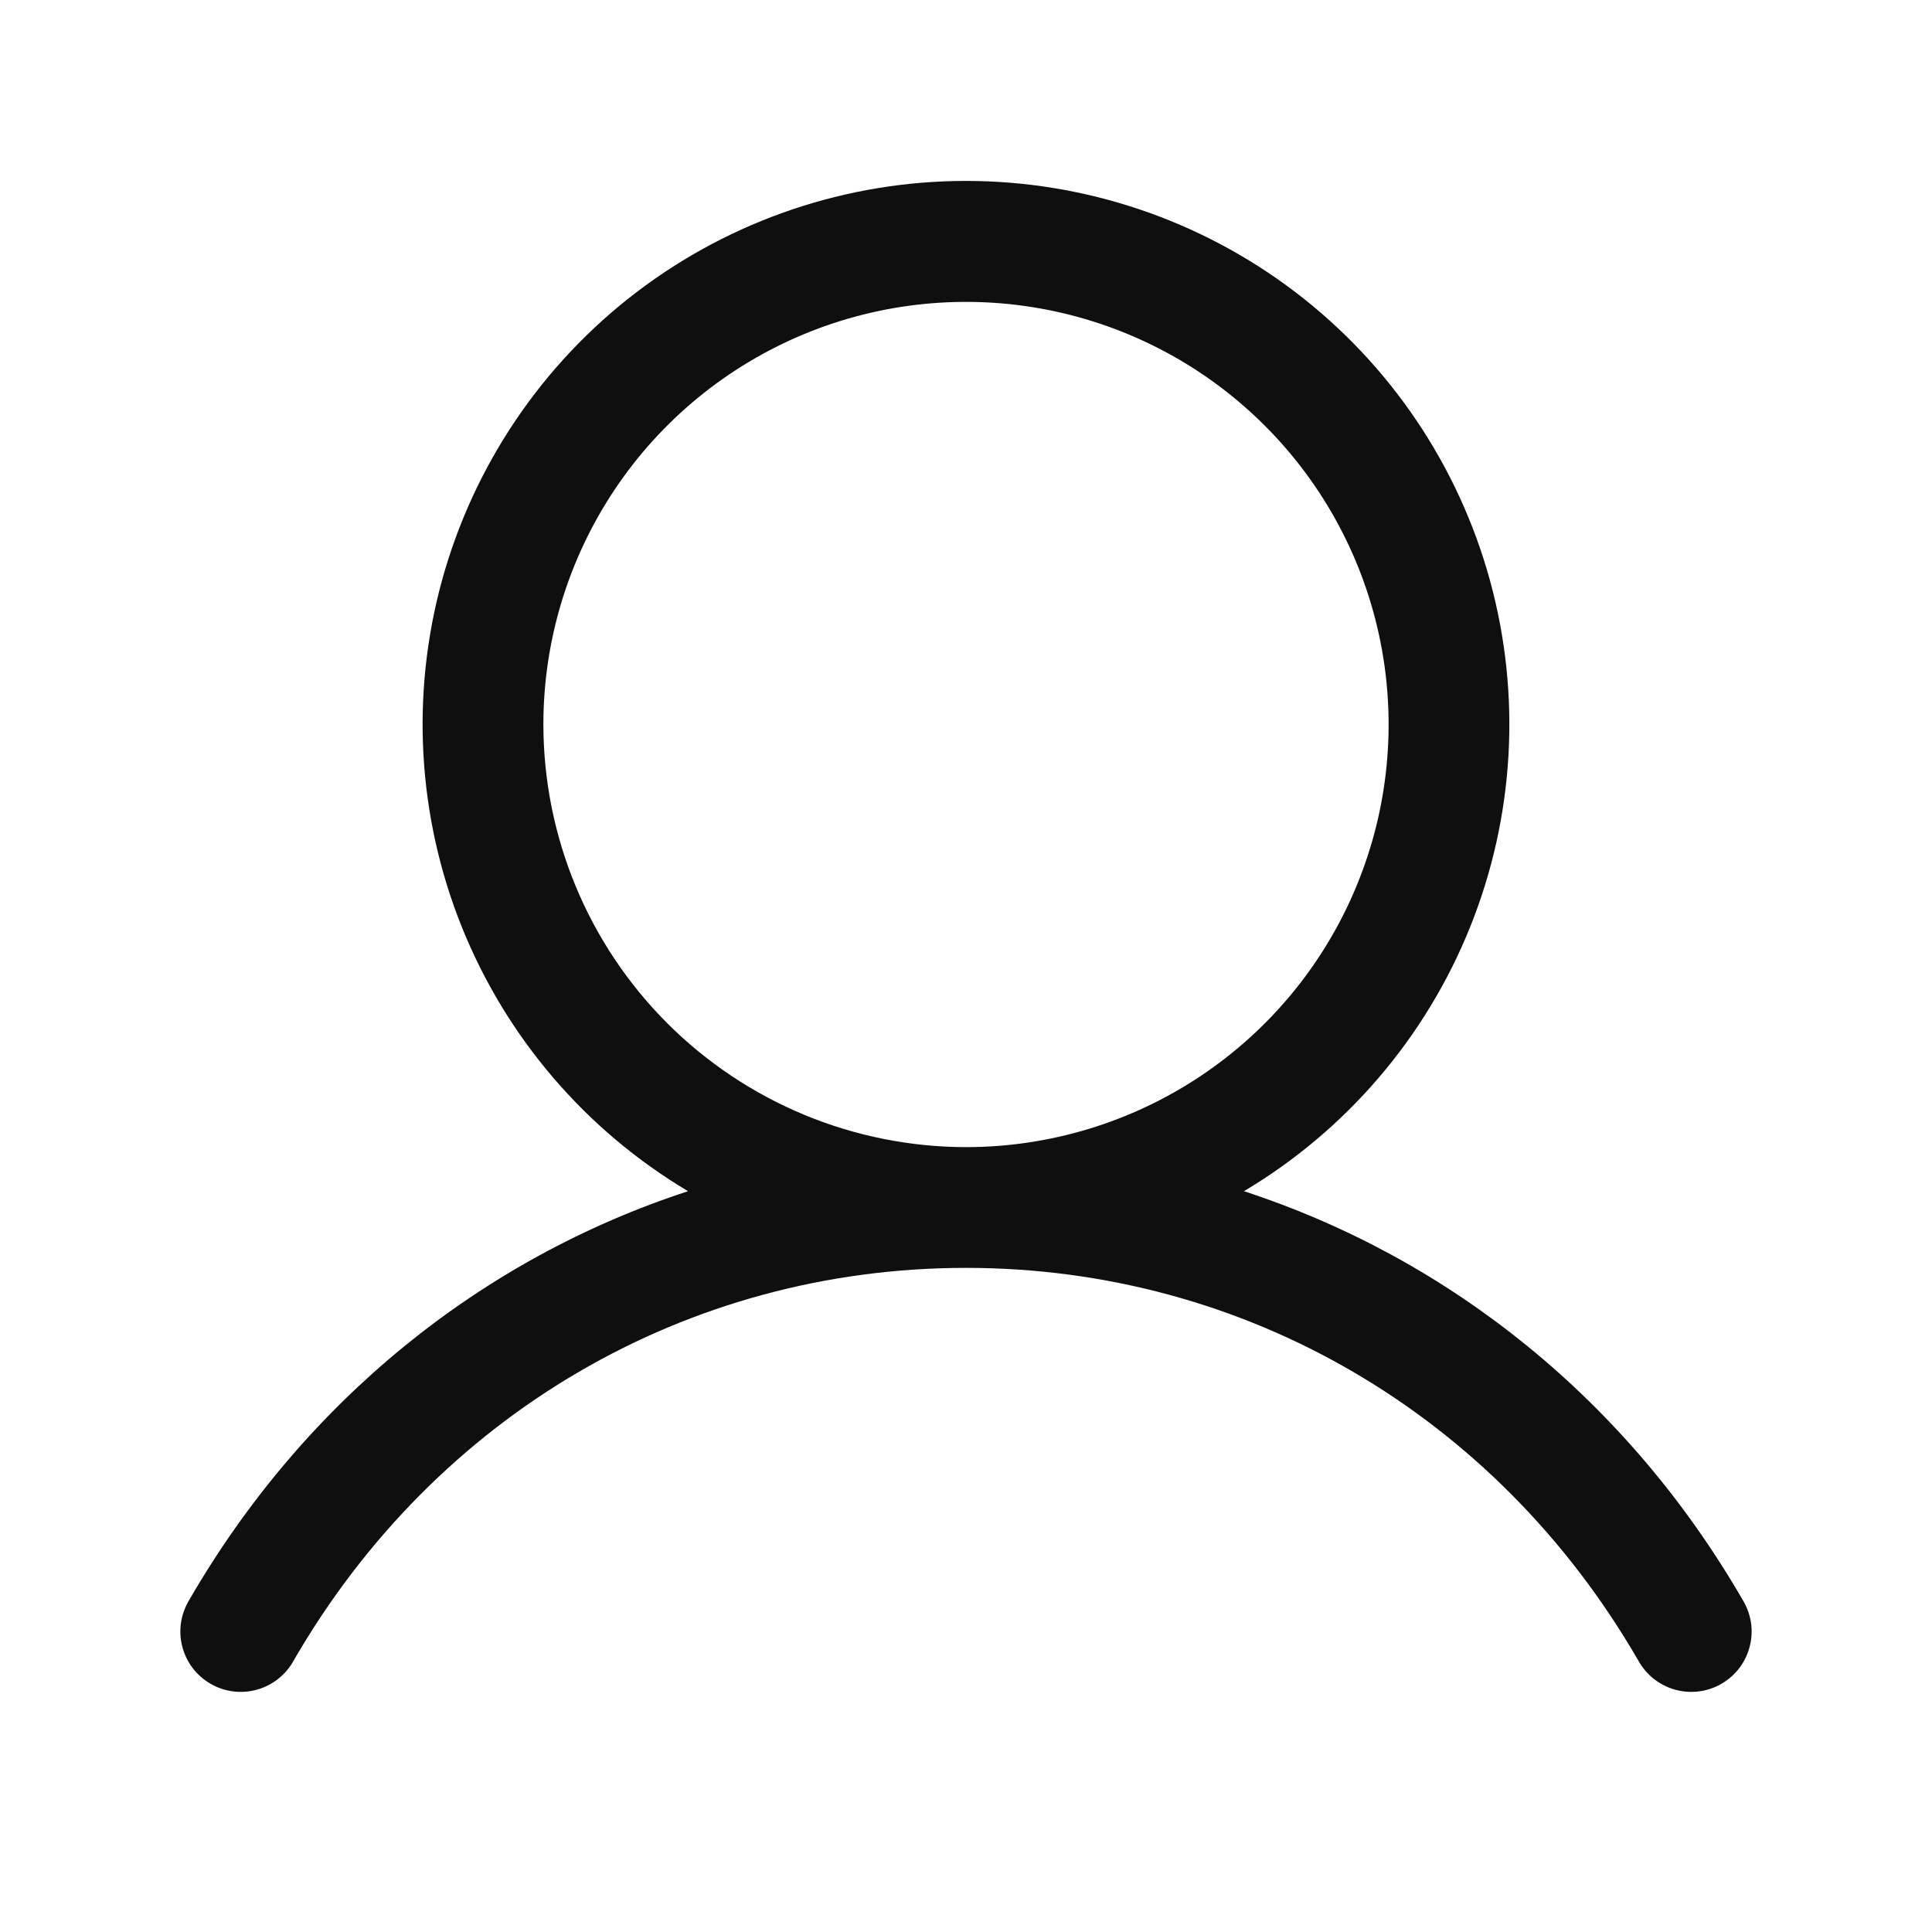 <svg width="48" height="48" viewBox="0 0 48 48" fill="none" xmlns="http://www.w3.org/2000/svg">
<path d="M43.297 39.75C40.442 34.813 36.041 31.273 30.905 29.595C33.446 28.083 35.419 25.779 36.523 23.036C37.627 20.294 37.8 17.265 37.016 14.414C36.232 11.564 34.534 9.049 32.182 7.257C29.831 5.466 26.956 4.495 24 4.495C21.043 4.495 18.169 5.466 15.817 7.257C13.466 9.049 11.768 11.564 10.983 14.414C10.199 17.265 10.372 20.294 11.476 23.036C12.58 25.779 14.554 28.083 17.094 29.595C11.959 31.271 7.558 34.812 4.702 39.75C4.598 39.921 4.528 40.111 4.498 40.309C4.468 40.507 4.478 40.709 4.527 40.903C4.576 41.097 4.664 41.28 4.785 41.44C4.906 41.599 5.057 41.733 5.231 41.833C5.404 41.934 5.596 41.998 5.795 42.023C5.993 42.048 6.195 42.032 6.388 41.978C6.581 41.924 6.761 41.831 6.917 41.706C7.074 41.581 7.204 41.426 7.299 41.25C10.832 35.145 17.075 31.5 24 31.5C30.924 31.5 37.168 35.145 40.7 41.25C40.796 41.426 40.926 41.581 41.082 41.706C41.239 41.831 41.419 41.924 41.612 41.978C41.804 42.032 42.006 42.048 42.205 42.023C42.404 41.998 42.595 41.934 42.769 41.833C42.942 41.733 43.094 41.599 43.215 41.44C43.336 41.28 43.423 41.097 43.472 40.903C43.522 40.709 43.532 40.507 43.502 40.309C43.471 40.111 43.402 39.921 43.297 39.75ZM13.5 18C13.5 15.924 14.116 13.893 15.269 12.167C16.423 10.44 18.063 9.094 19.982 8.299C21.9 7.505 24.011 7.297 26.048 7.702C28.085 8.107 29.956 9.107 31.424 10.576C32.893 12.044 33.893 13.915 34.298 15.952C34.703 17.989 34.495 20.1 33.7 22.018C32.906 23.937 31.56 25.577 29.833 26.731C28.107 27.884 26.076 28.5 24 28.5C21.216 28.497 18.547 27.39 16.578 25.422C14.61 23.453 13.503 20.784 13.5 18Z" fill="#100F0F"/>
</svg>
